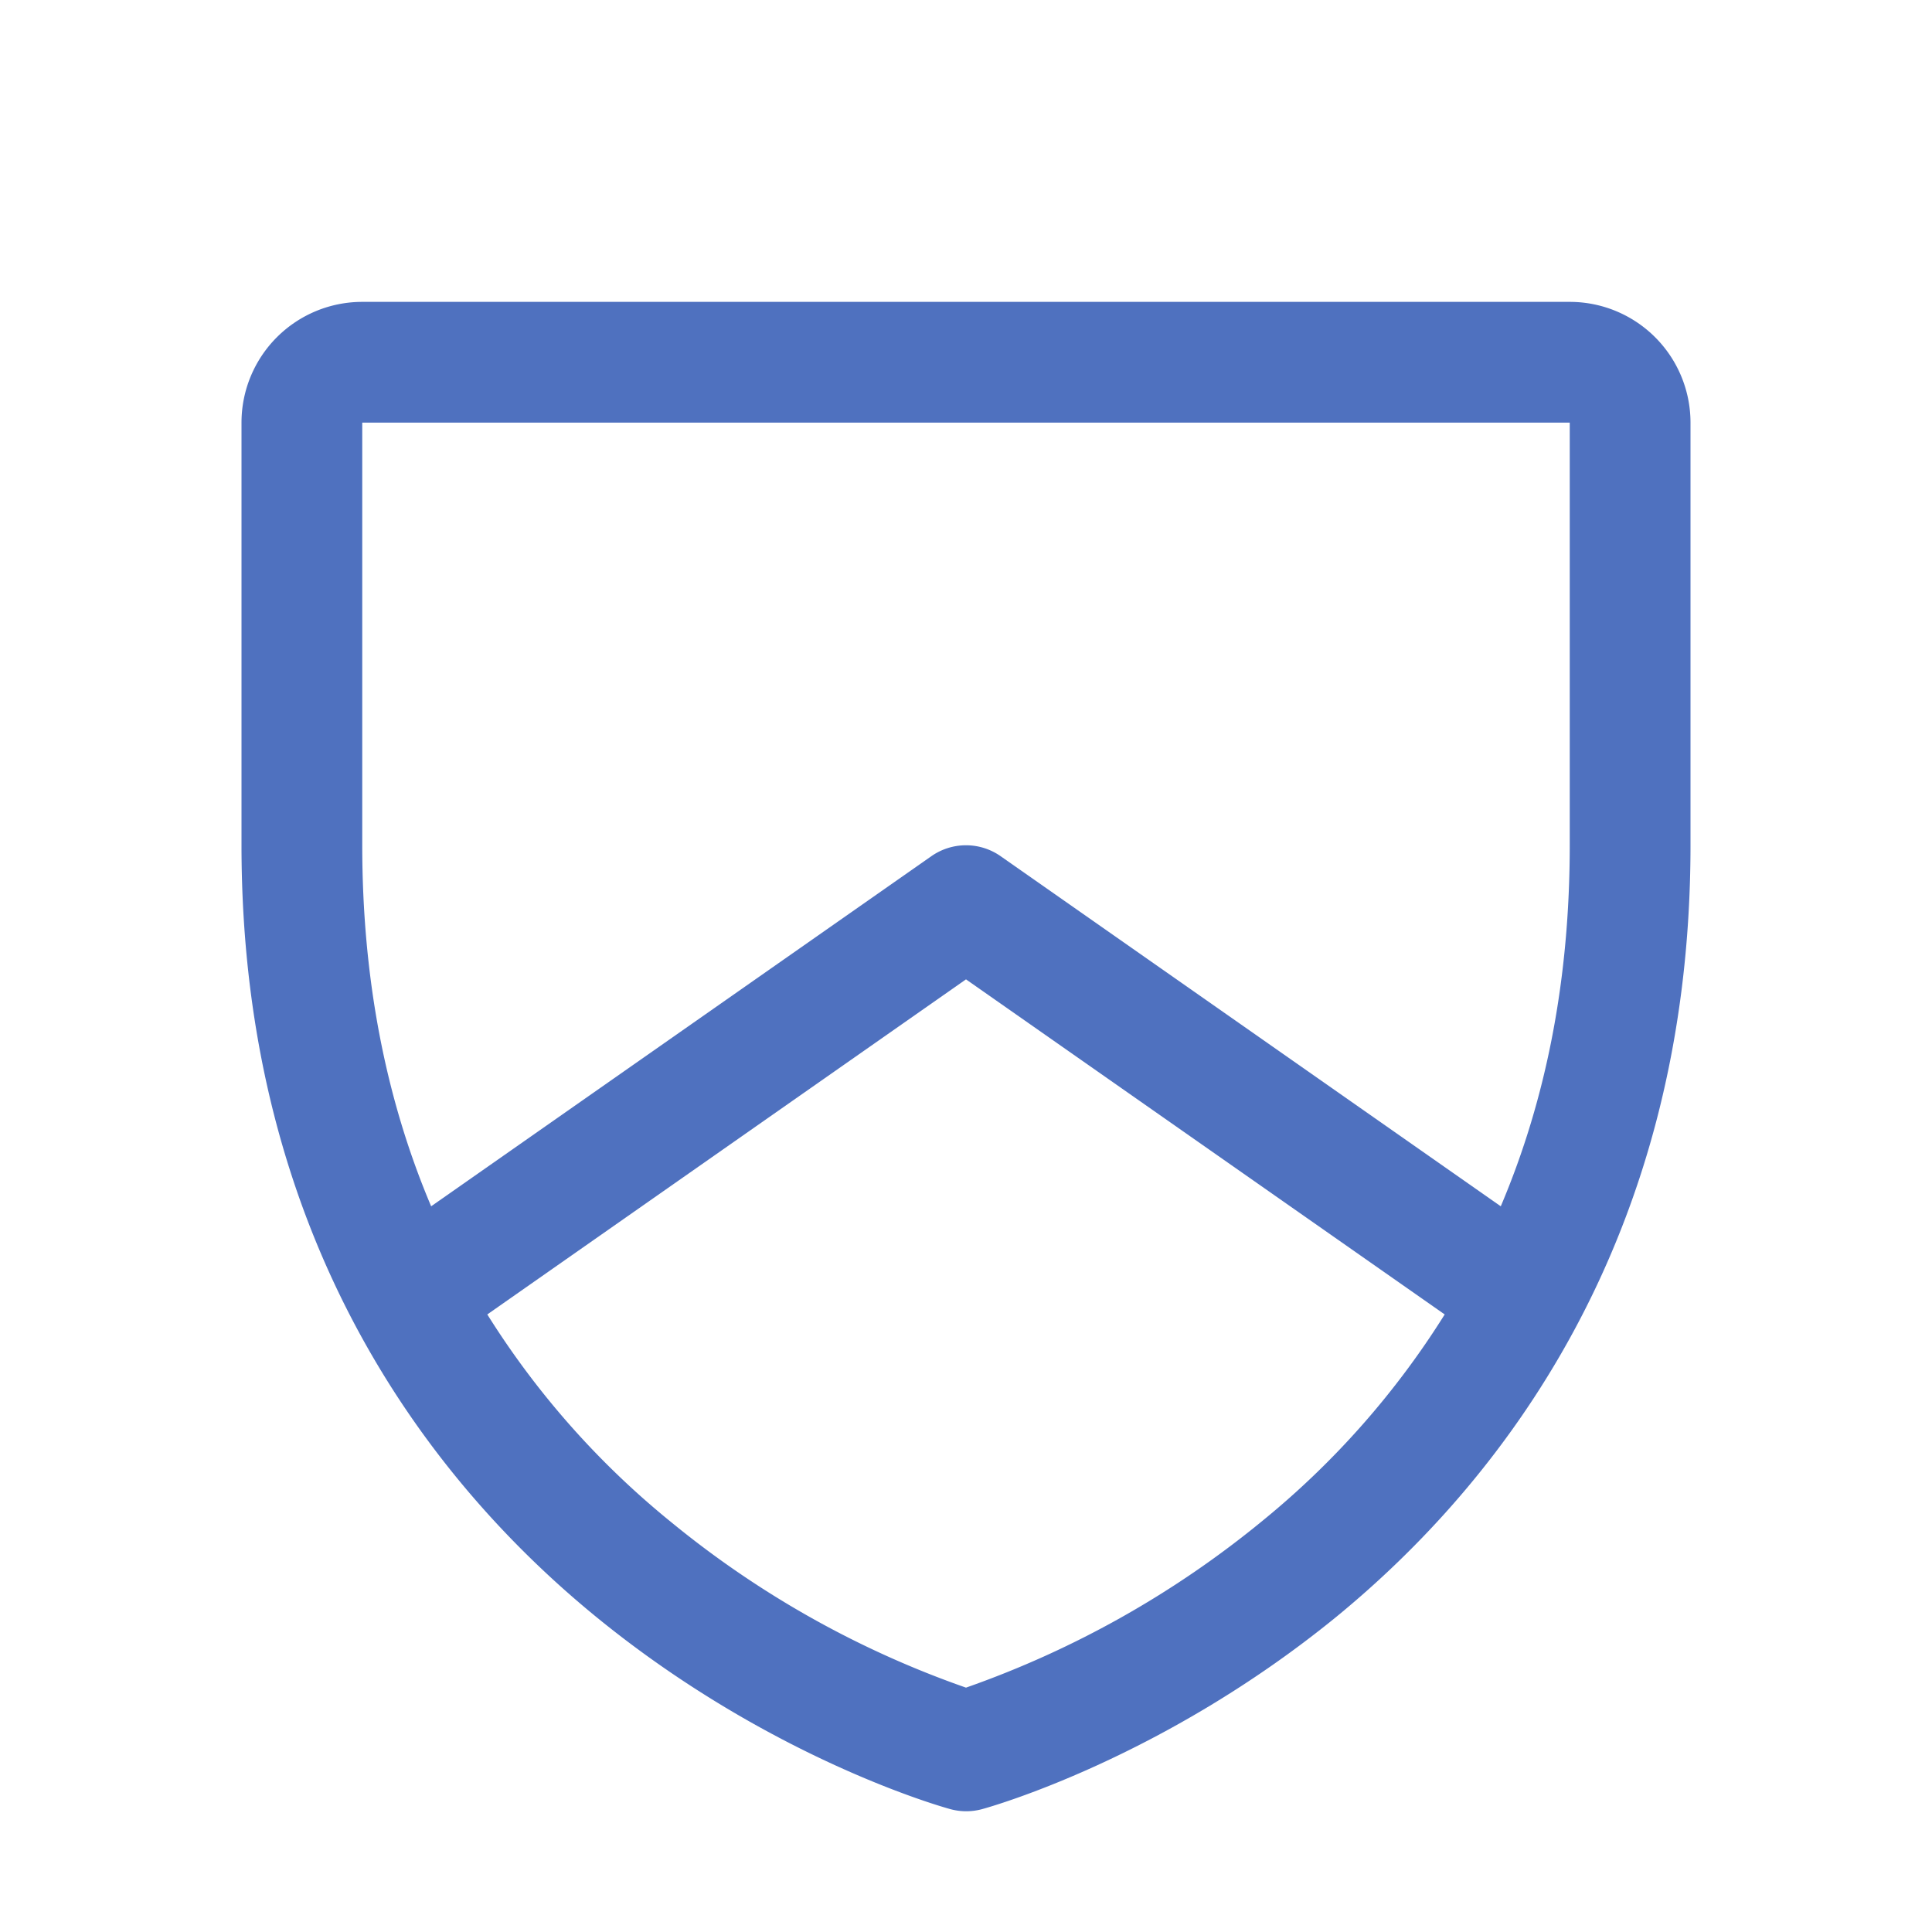 <svg xmlns="http://www.w3.org/2000/svg" viewBox="0 0 256 256" fill="#4F71BF"><path d="M208,40H48A16,16,0,0,0,32,56v56c0,52.72,25.52,84.67,46.93,102.19,23.06,18.86,46,25.26,47,25.53a8,8,0,0,0,4.2,0c1-.27,23.91-6.67,47-25.53C198.48,196.67,224,164.72,224,112V56A16,16,0,0,0,208,40ZM167.4,201.42A129.3,129.3,0,0,1,128,223.62a128.25,128.25,0,0,1-38.92-21.81,111.82,111.82,0,0,1-24.51-27.64L128,129.77l63.43,44.4A111.56,111.56,0,0,1,167.4,201.42ZM208,112q0,26.31-9.14,47.84l-66.27-46.39a8,8,0,0,0-9.18,0L57.13,159.84C51.06,145.52,48,129.54,48,112l0-56,160,0Z"/></svg>